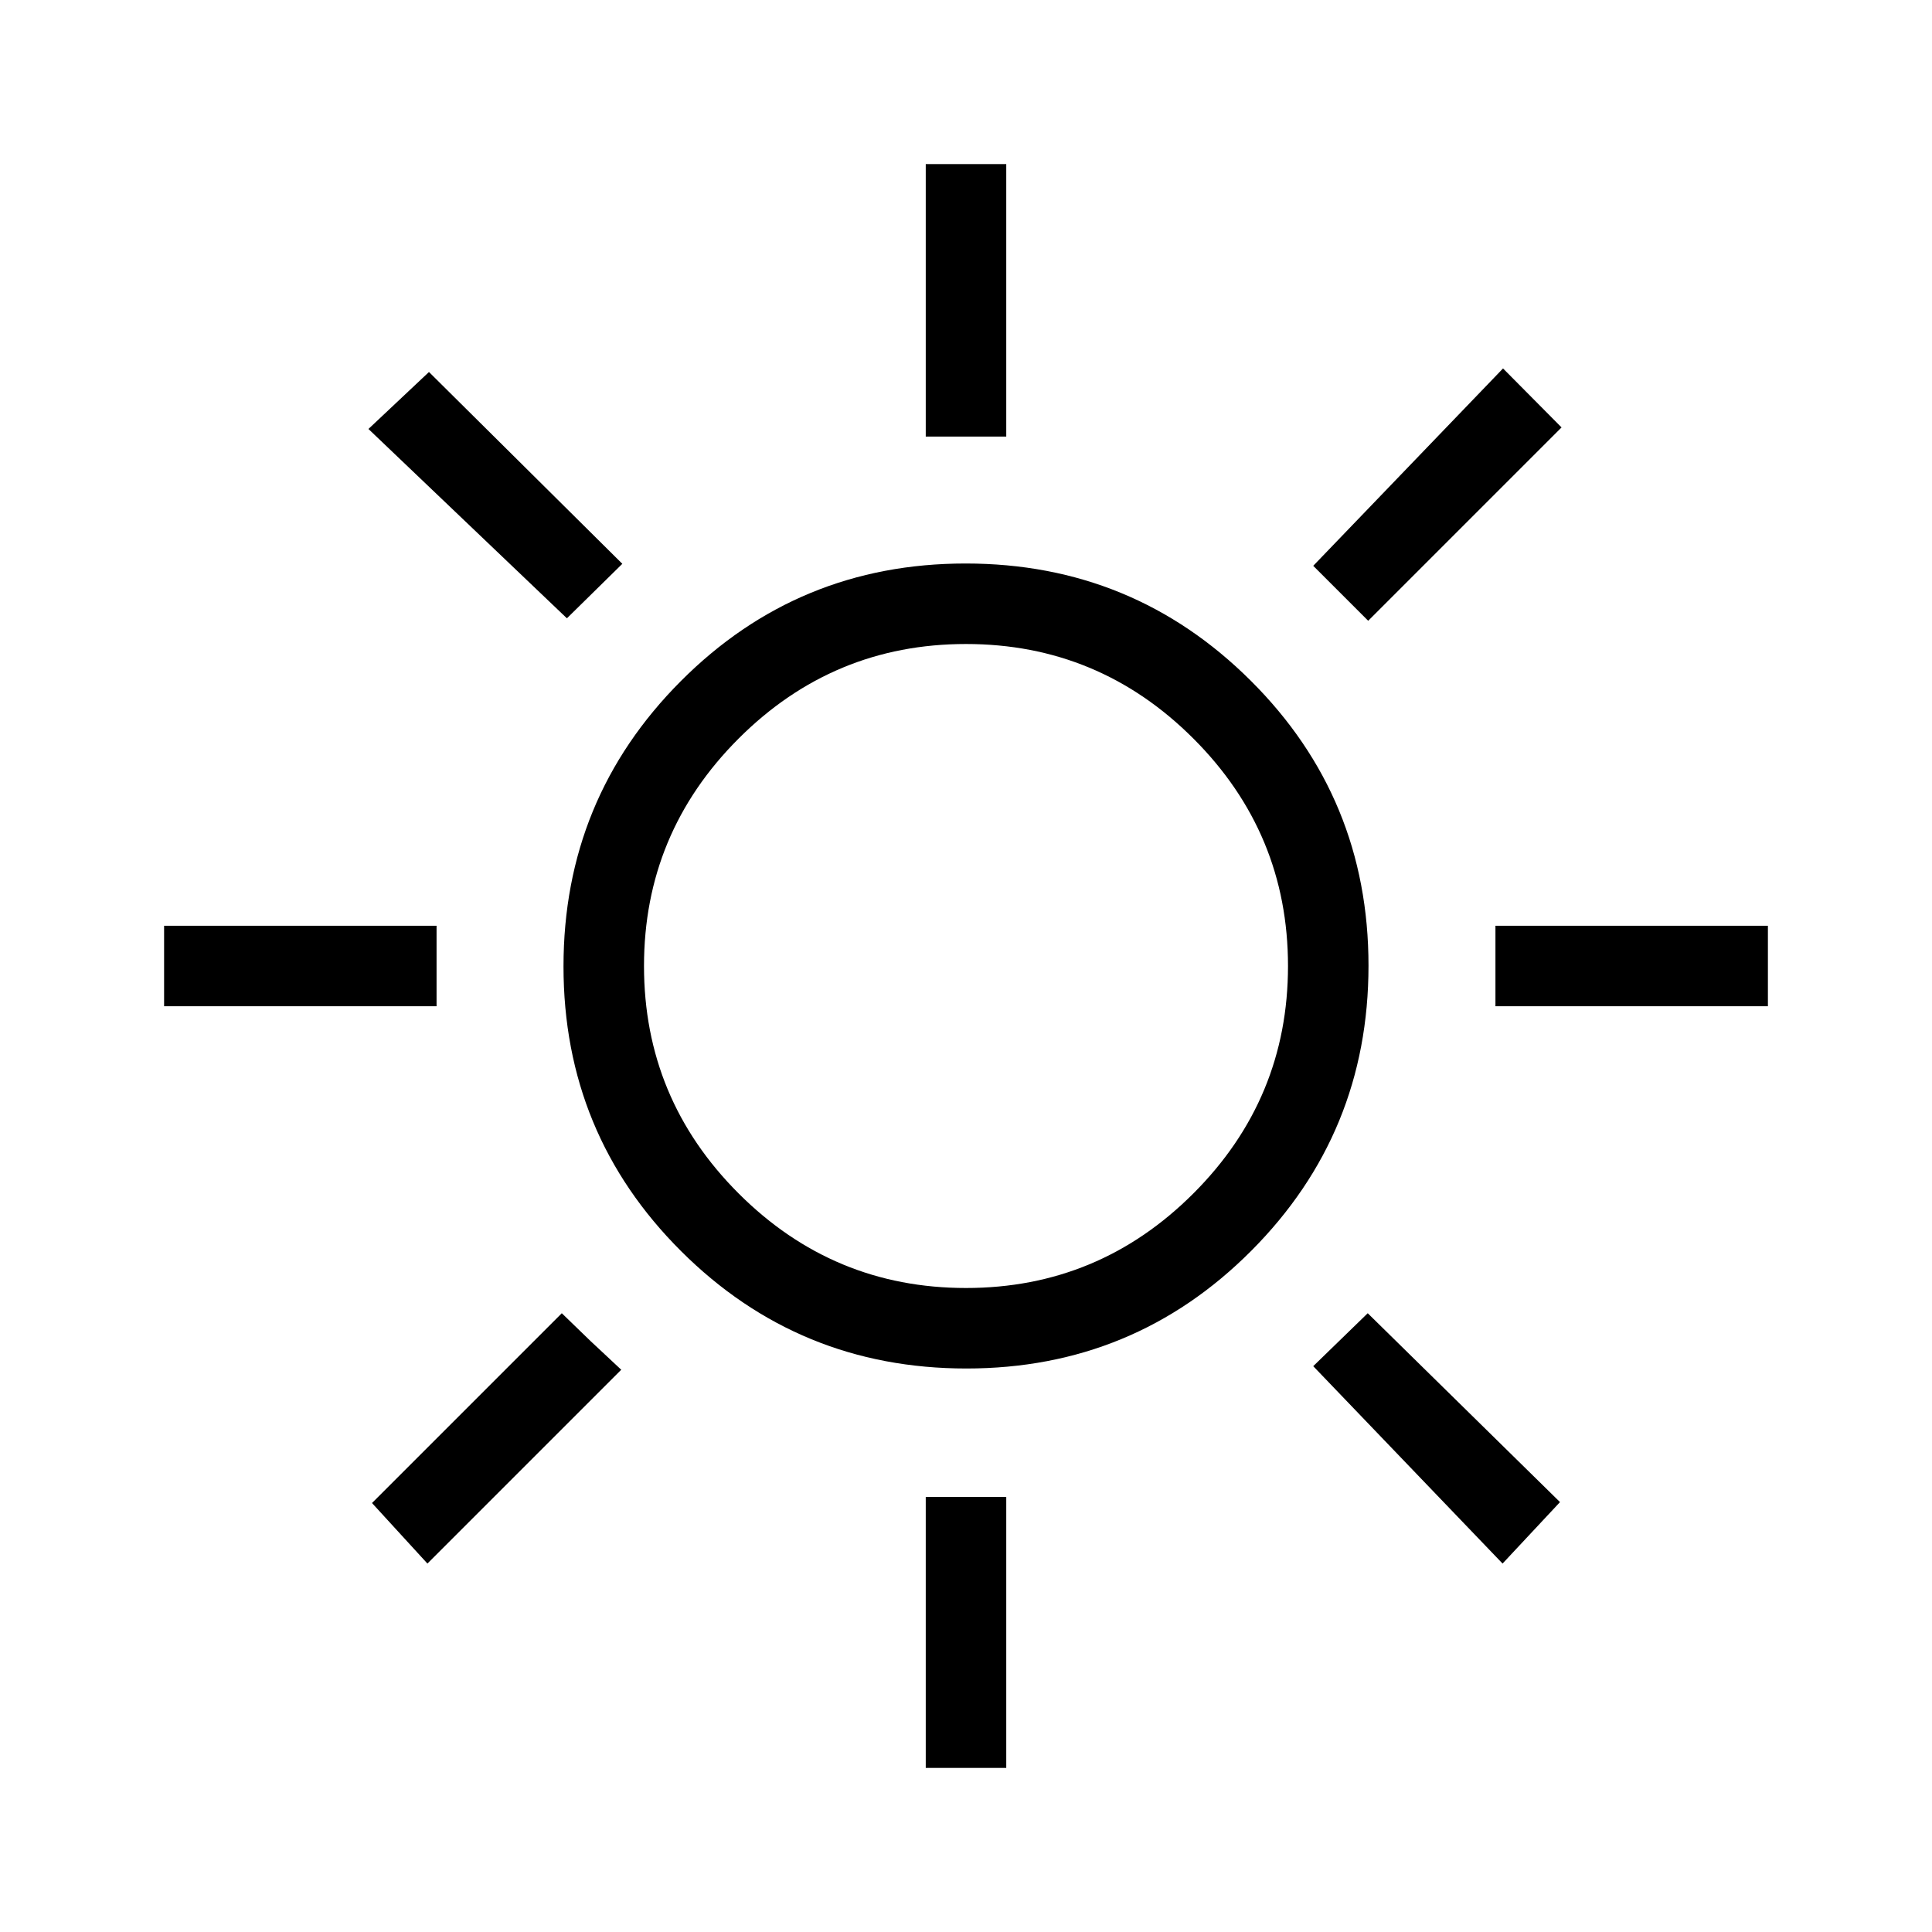<svg xmlns="http://www.w3.org/2000/svg" height="24" viewBox="0 -960 960 960" width="24"><path d="M460-743.077v-135.385h40v135.385h-40Zm219.846 91.539-27.308-27.308 94.308-98.077 29.077 29.308-96.077 96.077ZM743.077-460v-40h135.385v40H743.077ZM460-81.538v-134.616h40v134.616h-40ZM281.692-652.77l-98.615-94.077 30.077-28.308 96.077 95.308-27.539 27.077Zm464.923 469.692-94.077-98.077 27.078-26.308 95.538 93.847-28.539 30.538ZM81.538-460v-40h135.385v40H81.538Zm130.847 276.923-27.539-30.077 94.308-94.308 14.384 13.924 15.154 14.154-96.307 96.307ZM480.181-280q-83.258 0-141.72-58.28Q280-396.561 280-479.819q0-83.258 58.28-141.72Q396.561-680 479.819-680q83.258 0 141.72 58.28Q680-563.439 680-480.181q0 83.258-58.28 141.72Q563.439-280 480.181-280ZM480-320q66 0 113-47t47-113q0-66-47-113t-113-47q-66 0-113 47t-47 113q0 66 47 113t113 47Zm0-160Z"/></svg>